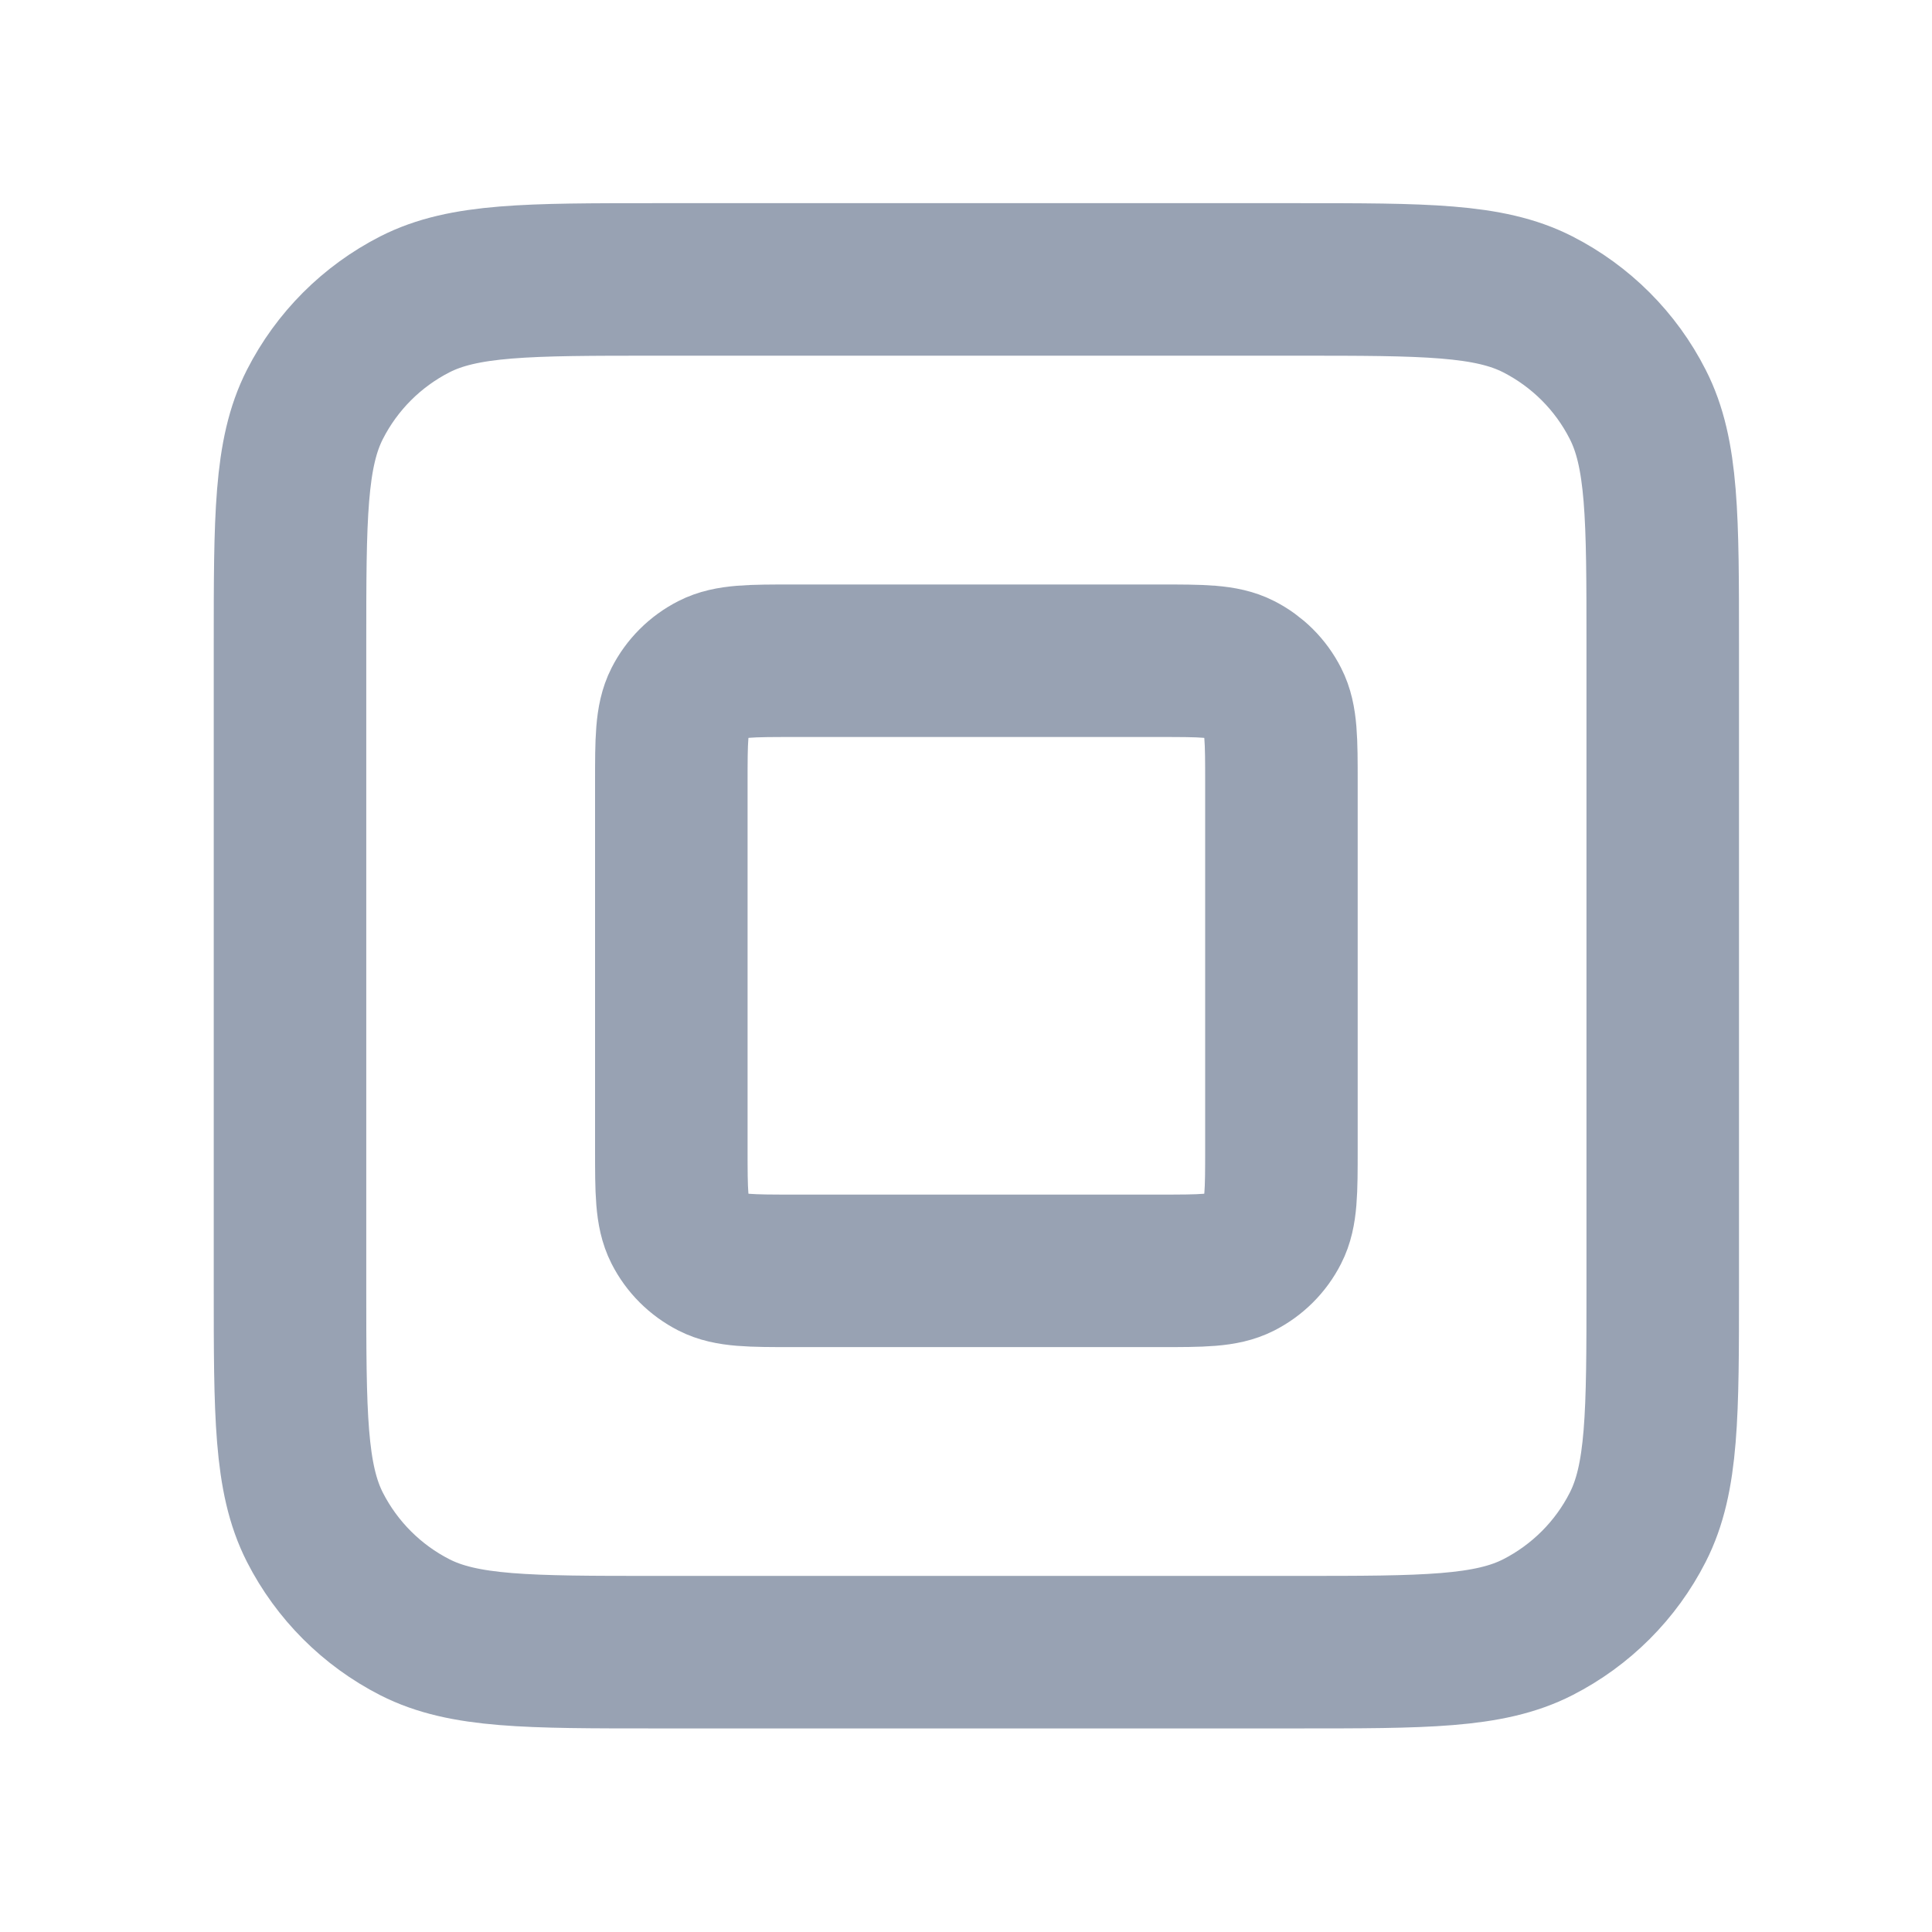 <svg width="19" height="19" viewBox="0 0 19 19" fill="none" xmlns="http://www.w3.org/2000/svg">
<path d="M2.852 6.348C2.852 5.088 2.852 4.458 3.097 3.977C3.313 3.553 3.657 3.209 4.08 2.993C4.561 2.748 5.191 2.748 6.452 2.748H12.752C14.012 2.748 14.642 2.748 15.123 2.993C15.546 3.209 15.891 3.553 16.106 3.977C16.352 4.458 16.352 5.088 16.352 6.348V12.648C16.352 13.908 16.352 14.538 16.106 15.02C15.891 15.443 15.546 15.787 15.123 16.003C14.642 16.248 14.012 16.248 12.752 16.248H6.452C5.191 16.248 4.561 16.248 4.08 16.003C3.657 15.787 3.313 15.443 3.097 15.02C2.852 14.538 2.852 13.908 2.852 12.648V6.348Z" stroke="#98A2B3" stroke-width="1.5" stroke-linecap="round" stroke-linejoin="round"/>
<path d="M6.602 7.698C6.602 7.278 6.602 7.068 6.683 6.908C6.755 6.766 6.87 6.652 7.011 6.58C7.171 6.498 7.382 6.498 7.802 6.498H11.402C11.822 6.498 12.032 6.498 12.192 6.58C12.333 6.652 12.448 6.766 12.52 6.908C12.602 7.068 12.602 7.278 12.602 7.698V11.298C12.602 11.718 12.602 11.928 12.52 12.088C12.448 12.23 12.333 12.344 12.192 12.416C12.032 12.498 11.822 12.498 11.402 12.498H7.802C7.382 12.498 7.171 12.498 7.011 12.416C6.87 12.344 6.755 12.23 6.683 12.088C6.602 11.928 6.602 11.718 6.602 11.298V7.698Z" stroke="#98A2B3" stroke-width="1.5" stroke-linecap="round" stroke-linejoin="round"/>
</svg>
